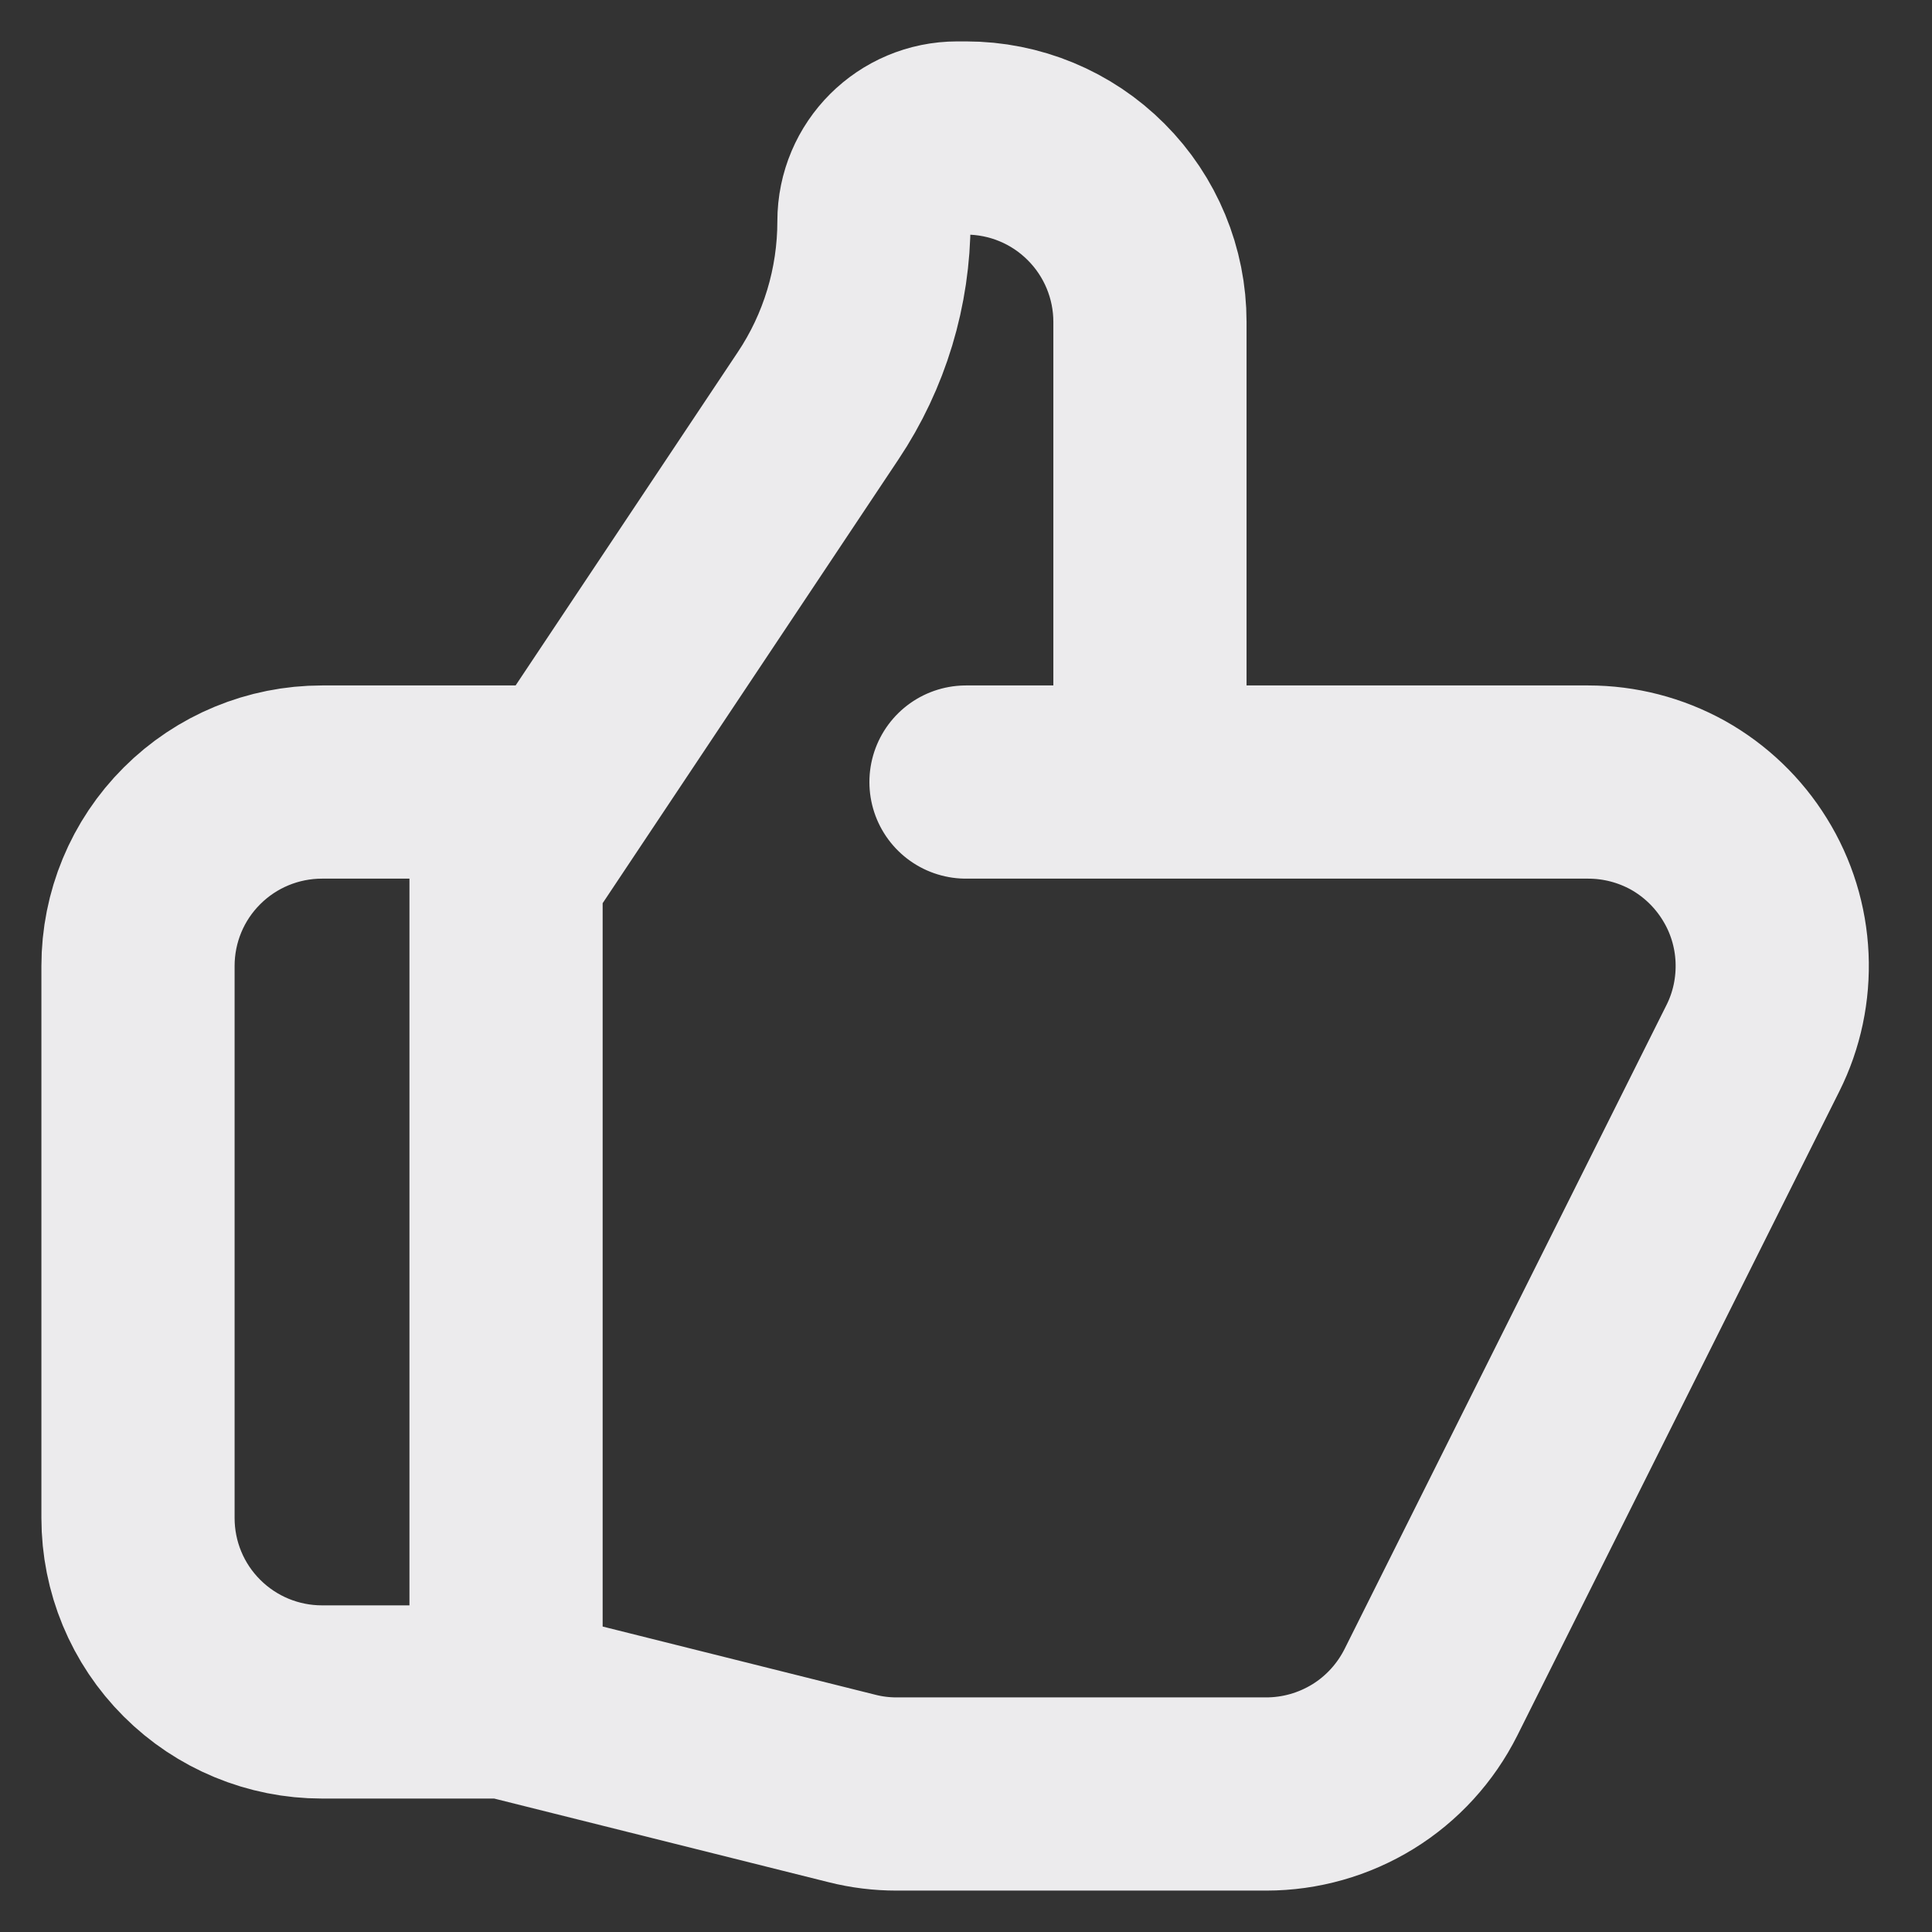 <svg width="14" height="14" viewBox="0 0 14 14" fill="none" xmlns="http://www.w3.org/2000/svg">
<rect x="0" y="0" width="14" height="14" fill="#333333" stroke="none"/>
<path d="M8.333 5.667H11.509C11.737 5.667 11.96 5.725 12.159 5.835C12.357 5.946 12.524 6.106 12.643 6.299C12.763 6.492 12.831 6.713 12.841 6.94C12.851 7.167 12.804 7.393 12.702 7.596L10.369 12.263C10.258 12.484 10.088 12.671 9.877 12.801C9.666 12.931 9.423 13 9.175 13H6.497C6.389 13 6.28 12.987 6.174 12.96L3.667 12.333M8.333 5.667V2.333C8.333 1.98 8.193 1.641 7.943 1.391C7.693 1.14 7.354 1 7 1H6.937C6.603 1 6.333 1.27 6.333 1.603C6.333 2.079 6.193 2.545 5.928 2.941L3.667 6.333V12.333M8.333 5.667H7M3.667 12.333H2.333C1.98 12.333 1.641 12.193 1.391 11.943C1.14 11.693 1 11.354 1 11V7C1 6.646 1.14 6.307 1.391 6.057C1.641 5.807 1.98 5.667 2.333 5.667H4" stroke="#ECEBED" stroke-width="1.4" stroke-linecap="round" stroke-linejoin="round"/>
</svg>

